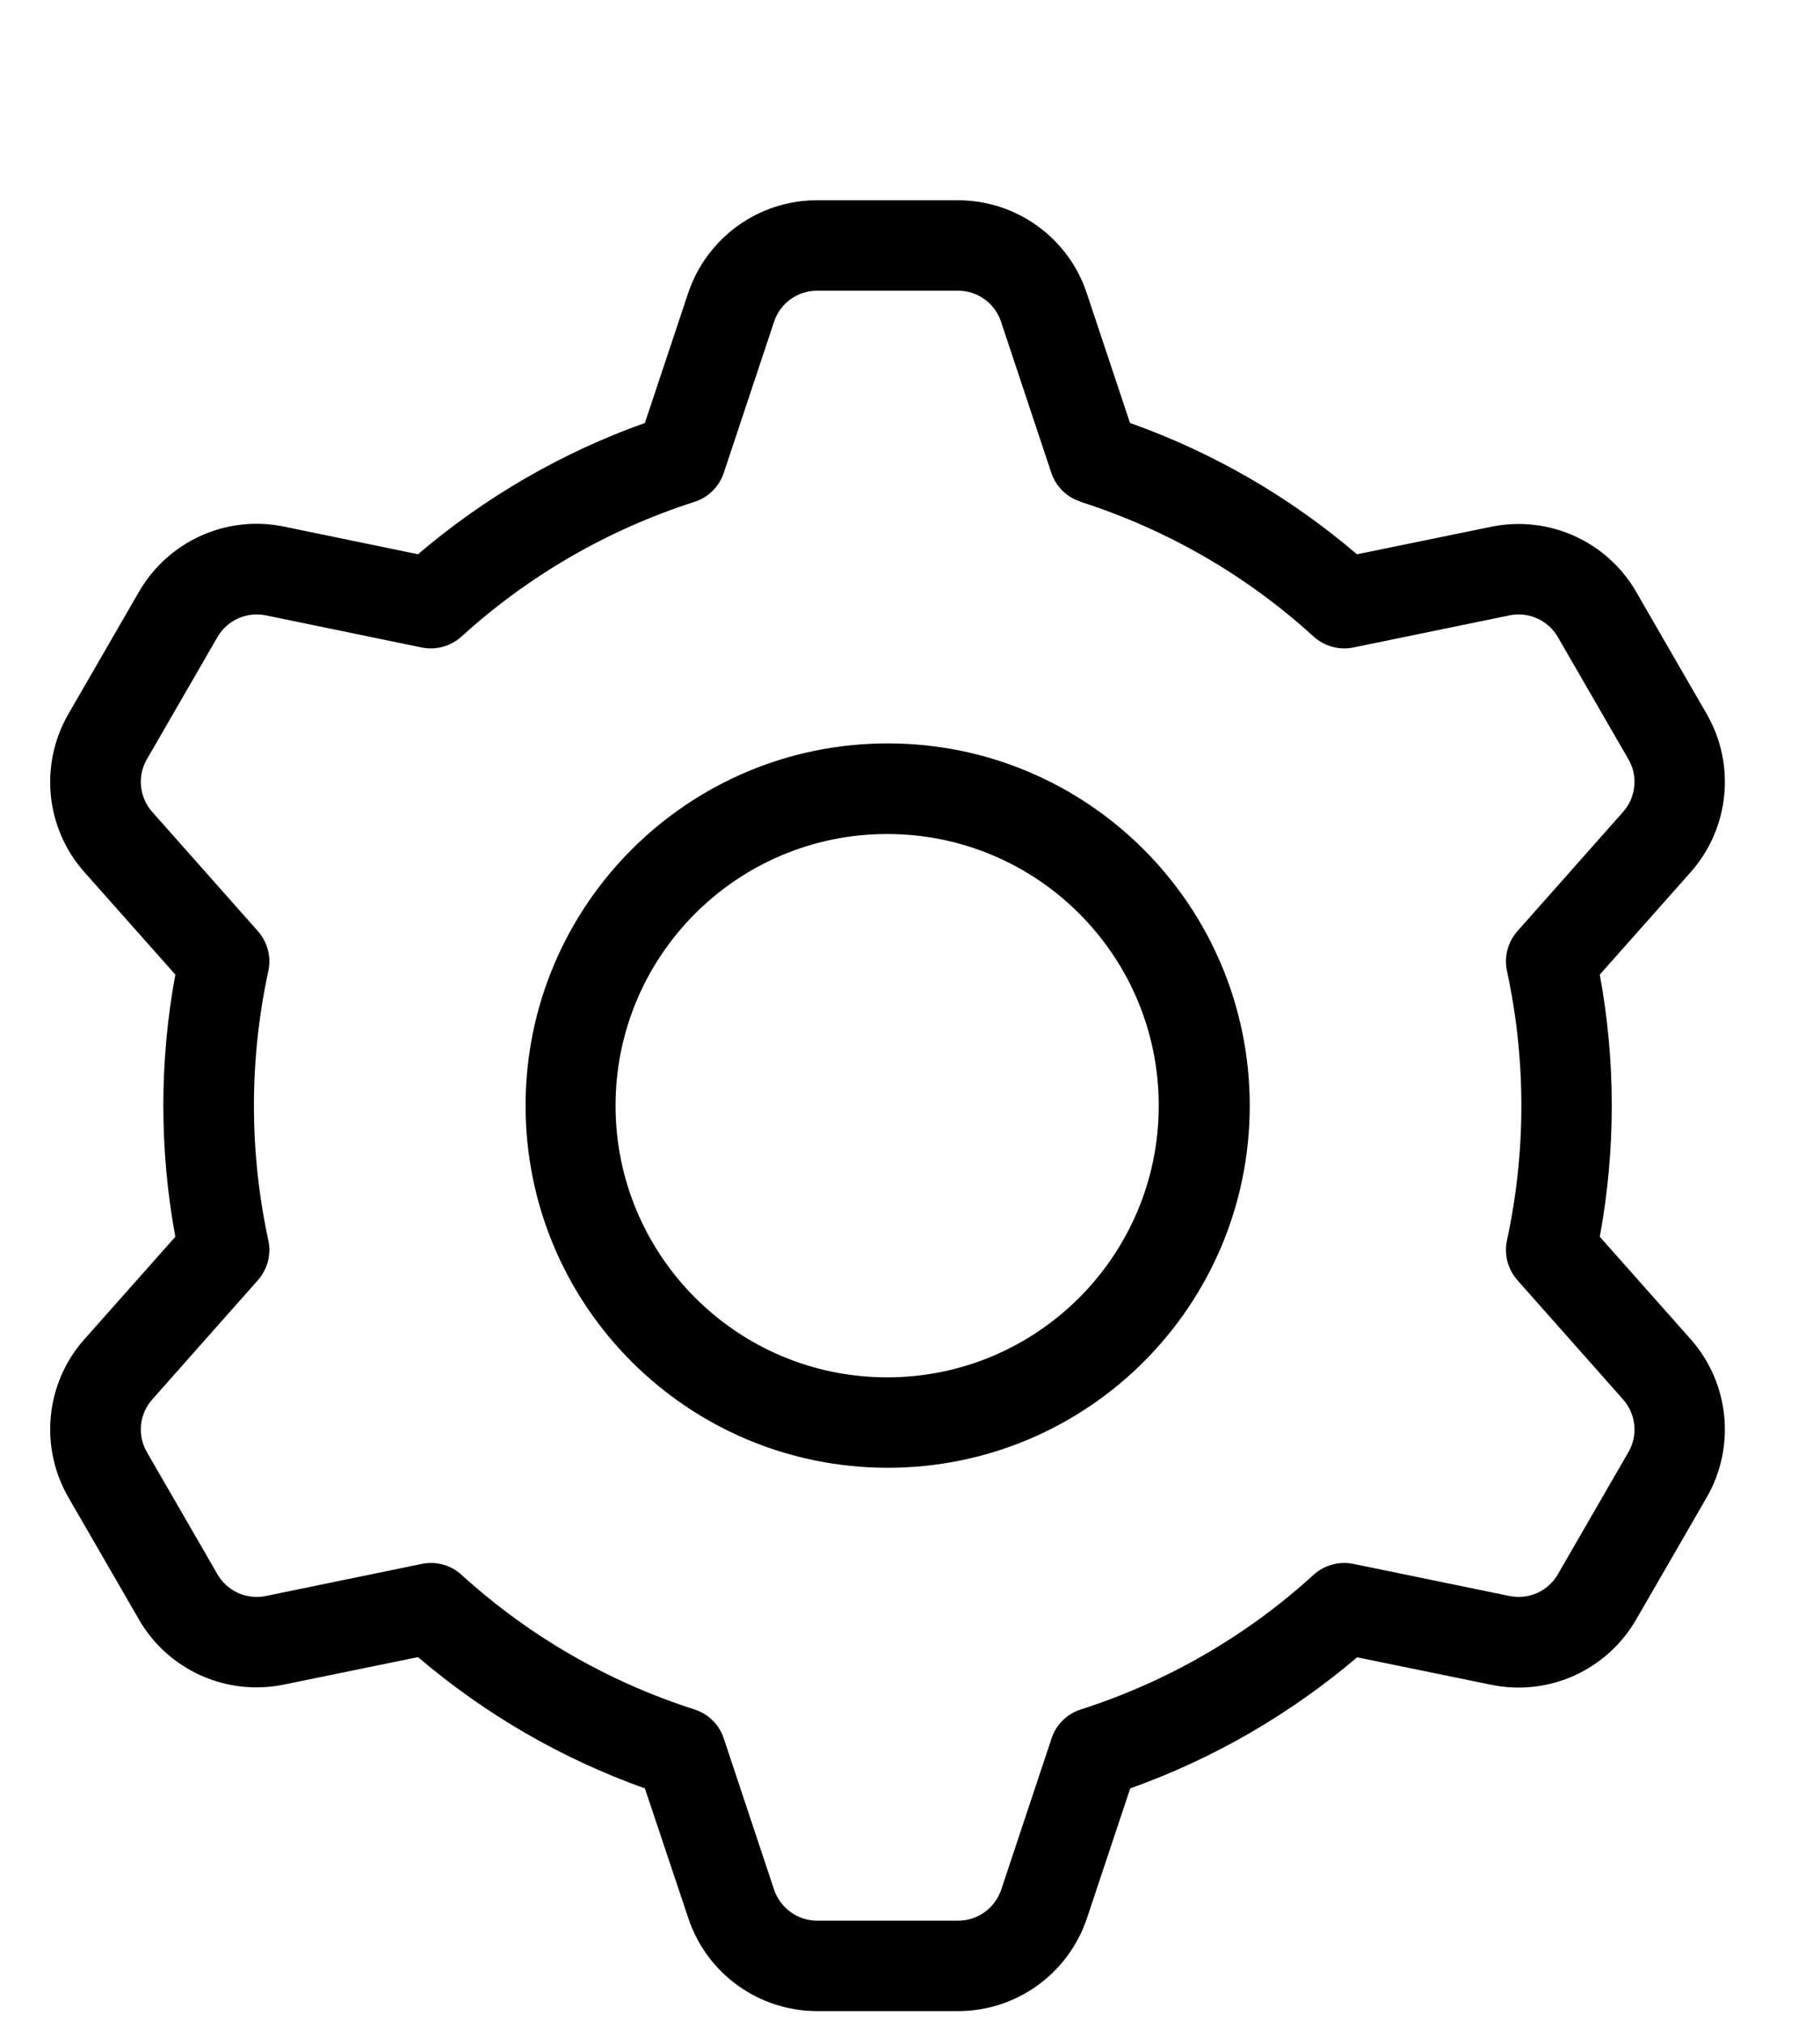<svg width="9" height="10" viewBox="0 0 9 10" fill="none" xmlns="http://www.w3.org/2000/svg">
<path fill-rule="evenodd" clip-rule="evenodd" d="M6.711 2.74L7.375 2.604C7.658 2.546 7.947 2.676 8.091 2.926L8.44 3.53C8.584 3.78 8.552 4.095 8.361 4.311L7.911 4.818C7.99 5.246 7.99 5.686 7.911 6.114L8.361 6.621C8.552 6.837 8.584 7.152 8.44 7.402L8.091 8.006C7.946 8.257 7.658 8.387 7.375 8.329L6.711 8.193C6.379 8.475 5.999 8.695 5.589 8.841L5.375 9.483C5.283 9.757 5.027 9.942 4.738 9.942H4.041C3.752 9.942 3.495 9.757 3.404 9.483L3.189 8.841C2.779 8.695 2.399 8.475 2.067 8.192L1.403 8.328C1.12 8.386 0.831 8.256 0.687 8.006L0.338 7.402C0.194 7.152 0.225 6.837 0.417 6.621L0.867 6.114C0.788 5.686 0.788 5.246 0.867 4.818L0.417 4.311C0.225 4.095 0.194 3.78 0.338 3.53L0.687 2.926C0.832 2.675 1.12 2.545 1.403 2.603L2.067 2.74C2.399 2.457 2.779 2.237 3.189 2.091L3.403 1.449C3.495 1.175 3.751 0.99 4.04 0.99H4.737C5.026 0.99 5.283 1.175 5.374 1.449L5.588 2.091C5.999 2.237 6.379 2.457 6.71 2.74H6.711ZM5.344 2.48C5.276 2.459 5.222 2.406 5.199 2.338L4.95 1.59C4.92 1.499 4.834 1.437 4.738 1.437H4.04C3.944 1.437 3.858 1.499 3.828 1.59L3.579 2.338C3.556 2.406 3.503 2.459 3.434 2.481C3.007 2.618 2.614 2.845 2.282 3.147C2.229 3.195 2.156 3.215 2.086 3.201L1.314 3.042C1.219 3.023 1.123 3.066 1.075 3.15L0.726 3.754C0.678 3.837 0.689 3.942 0.753 4.014L1.276 4.604C1.323 4.658 1.342 4.73 1.327 4.8C1.232 5.239 1.232 5.693 1.327 6.132C1.342 6.202 1.323 6.274 1.276 6.328L0.753 6.918C0.689 6.99 0.678 7.095 0.726 7.178L1.075 7.782C1.123 7.866 1.219 7.909 1.314 7.89L2.087 7.731C2.157 7.717 2.23 7.737 2.282 7.785C2.614 8.087 3.007 8.314 3.435 8.451C3.503 8.473 3.557 8.526 3.579 8.594L3.828 9.342C3.859 9.433 3.944 9.495 4.041 9.495H4.738C4.835 9.495 4.92 9.433 4.951 9.342L5.2 8.594C5.222 8.526 5.276 8.473 5.344 8.451C5.772 8.314 6.165 8.087 6.496 7.785C6.549 7.737 6.622 7.717 6.692 7.731L7.465 7.89C7.56 7.909 7.656 7.866 7.704 7.782L8.053 7.178C8.101 7.095 8.09 6.99 8.026 6.918L7.503 6.328C7.456 6.274 7.437 6.202 7.452 6.132C7.547 5.693 7.547 5.239 7.452 4.8C7.437 4.73 7.456 4.658 7.503 4.604L8.026 4.014C8.09 3.942 8.101 3.837 8.053 3.754L7.704 3.15C7.656 3.066 7.559 3.023 7.465 3.042L6.692 3.201C6.622 3.215 6.549 3.195 6.496 3.147C6.165 2.845 5.772 2.618 5.344 2.481L5.344 2.48ZM4.39 7.256C3.401 7.256 2.599 6.455 2.599 5.466C2.599 4.477 3.401 3.675 4.39 3.675C5.379 3.675 6.18 4.477 6.18 5.466C6.18 6.455 5.379 7.256 4.39 7.256ZM4.387 6.809C5.129 6.809 5.73 6.207 5.73 5.466C5.73 4.724 5.129 4.123 4.387 4.123C3.646 4.123 3.044 4.724 3.044 5.466C3.044 6.207 3.646 6.809 4.387 6.809Z" fill="black"/>
</svg>
